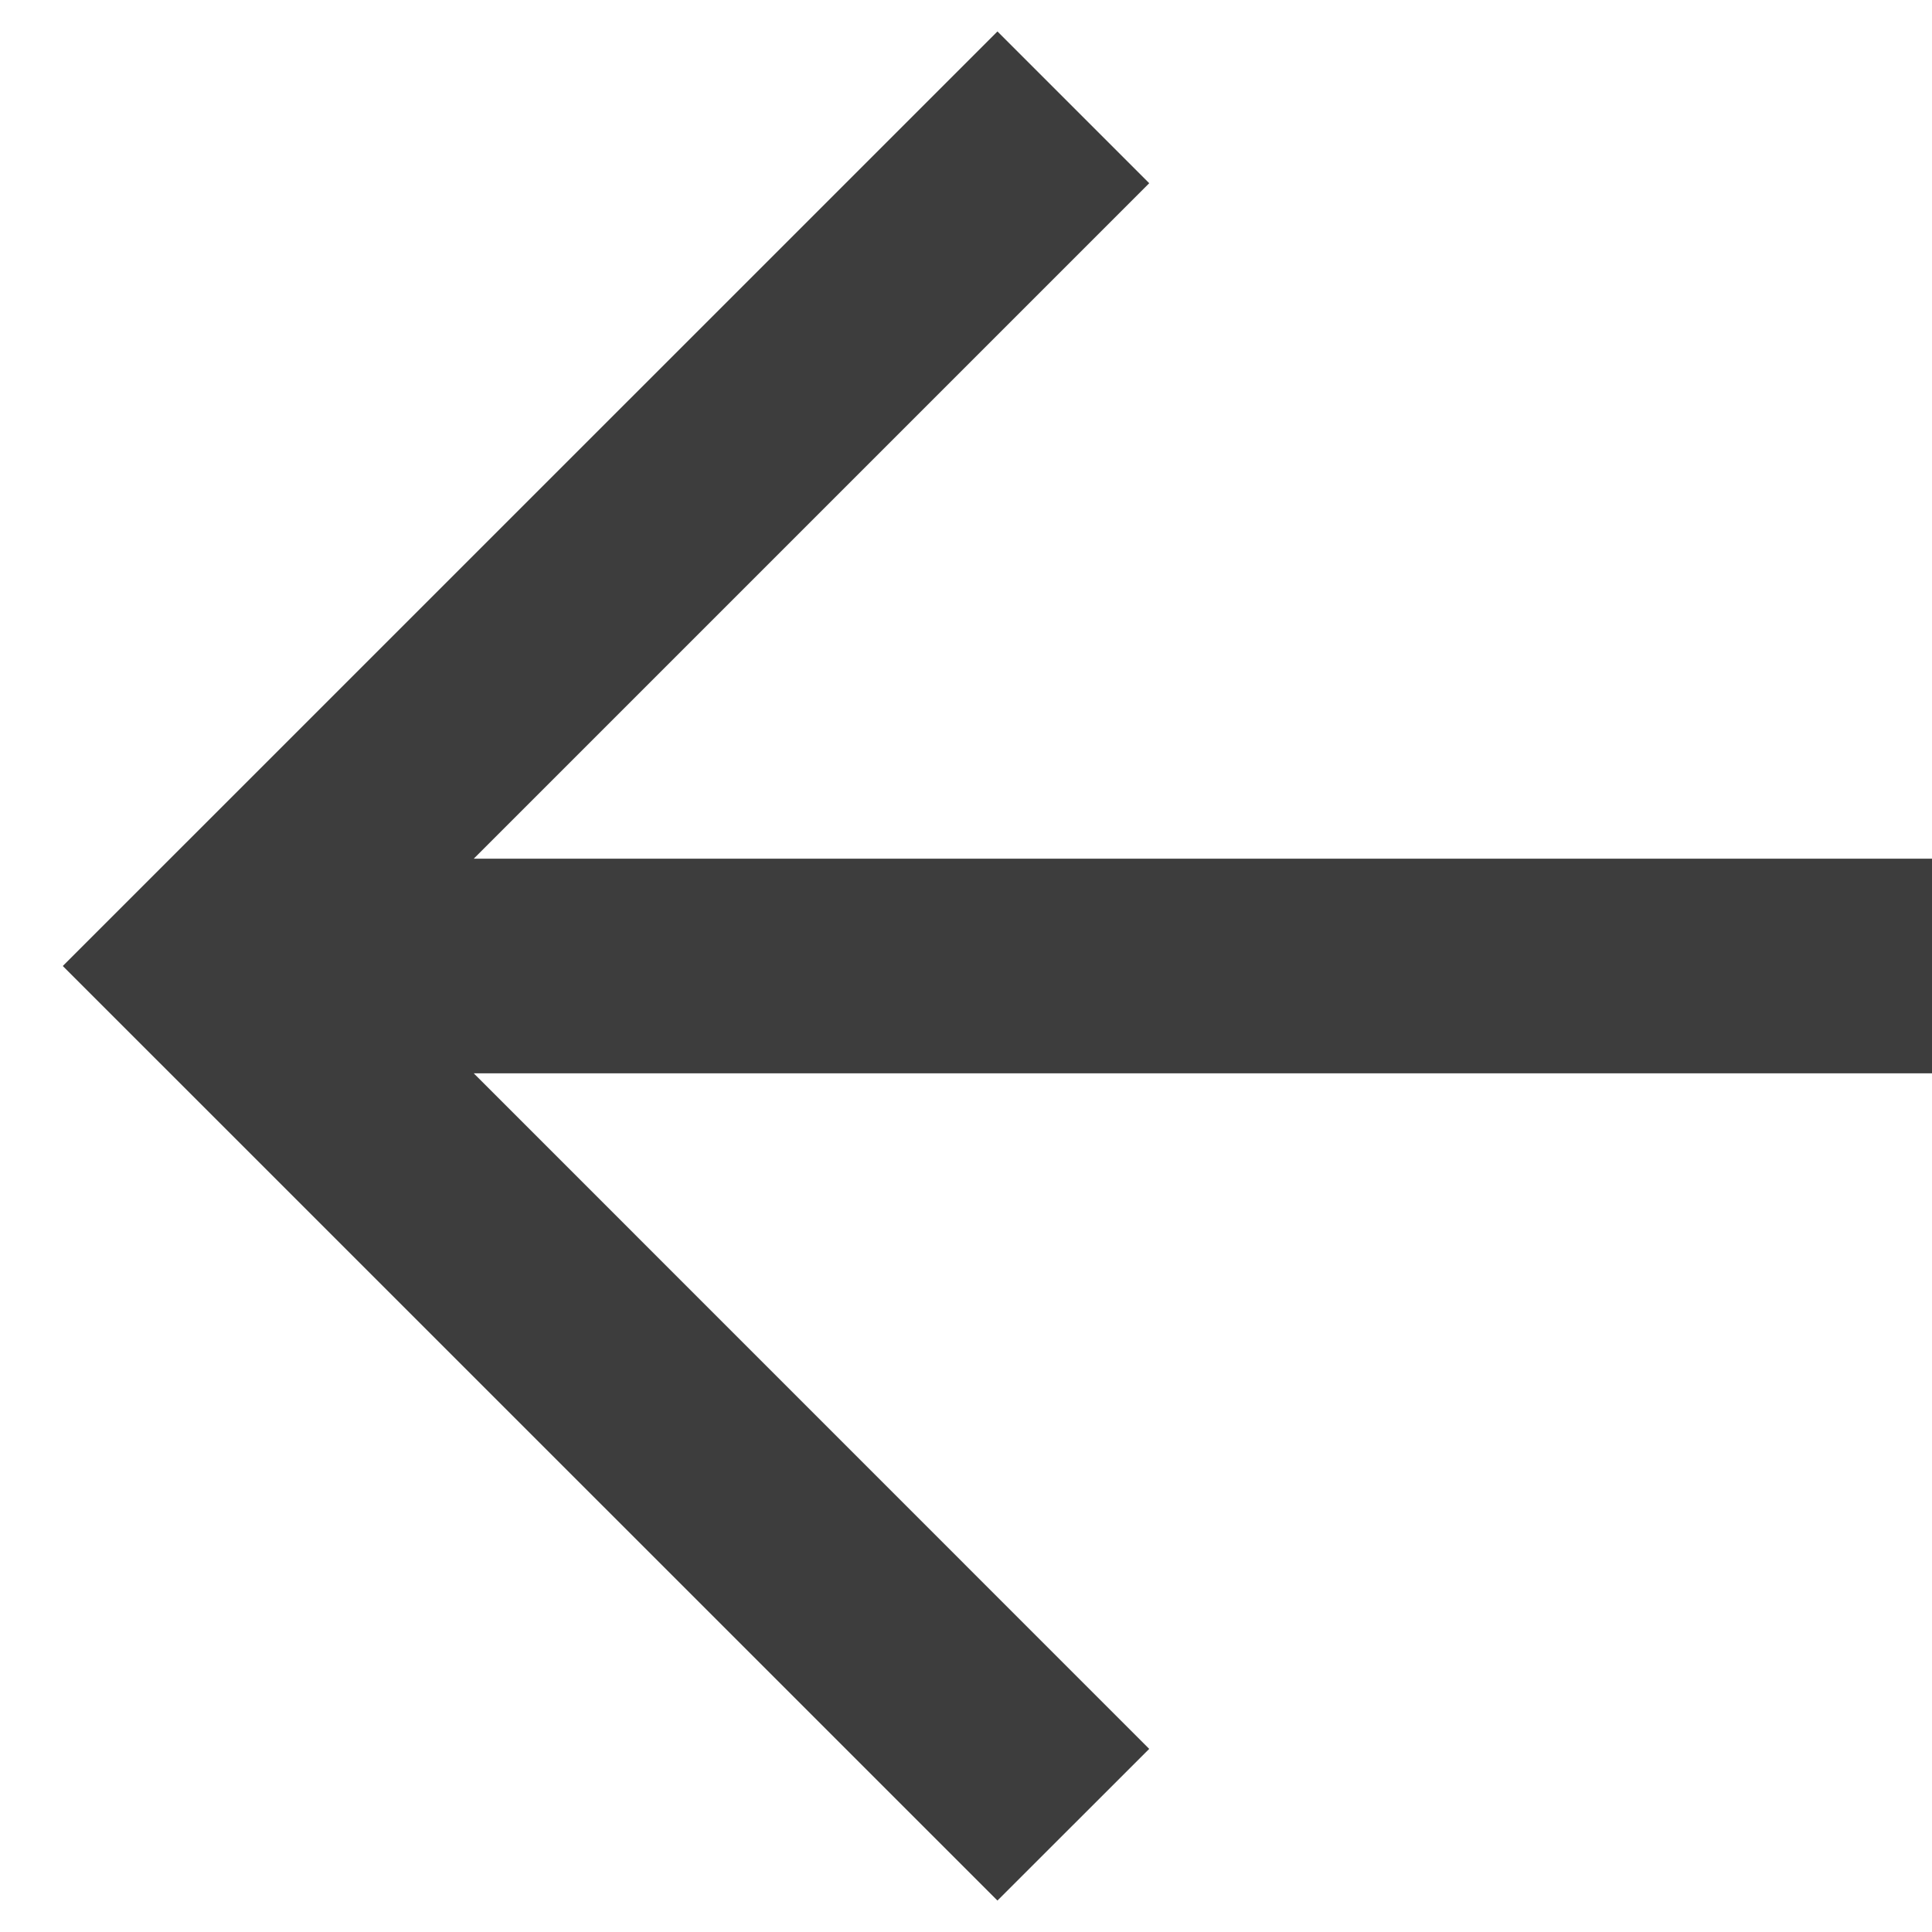 <svg width="18" height="18" viewBox="0 0 18 18" fill="none" xmlns="http://www.w3.org/2000/svg">
<path d="M18 8H4.414L10.707 1.707L9.293 0.293L0.585 9L9.293 17.707L10.707 16.294L4.414 10H18V8Z" fill="#3D3D3D"/>
</svg>

